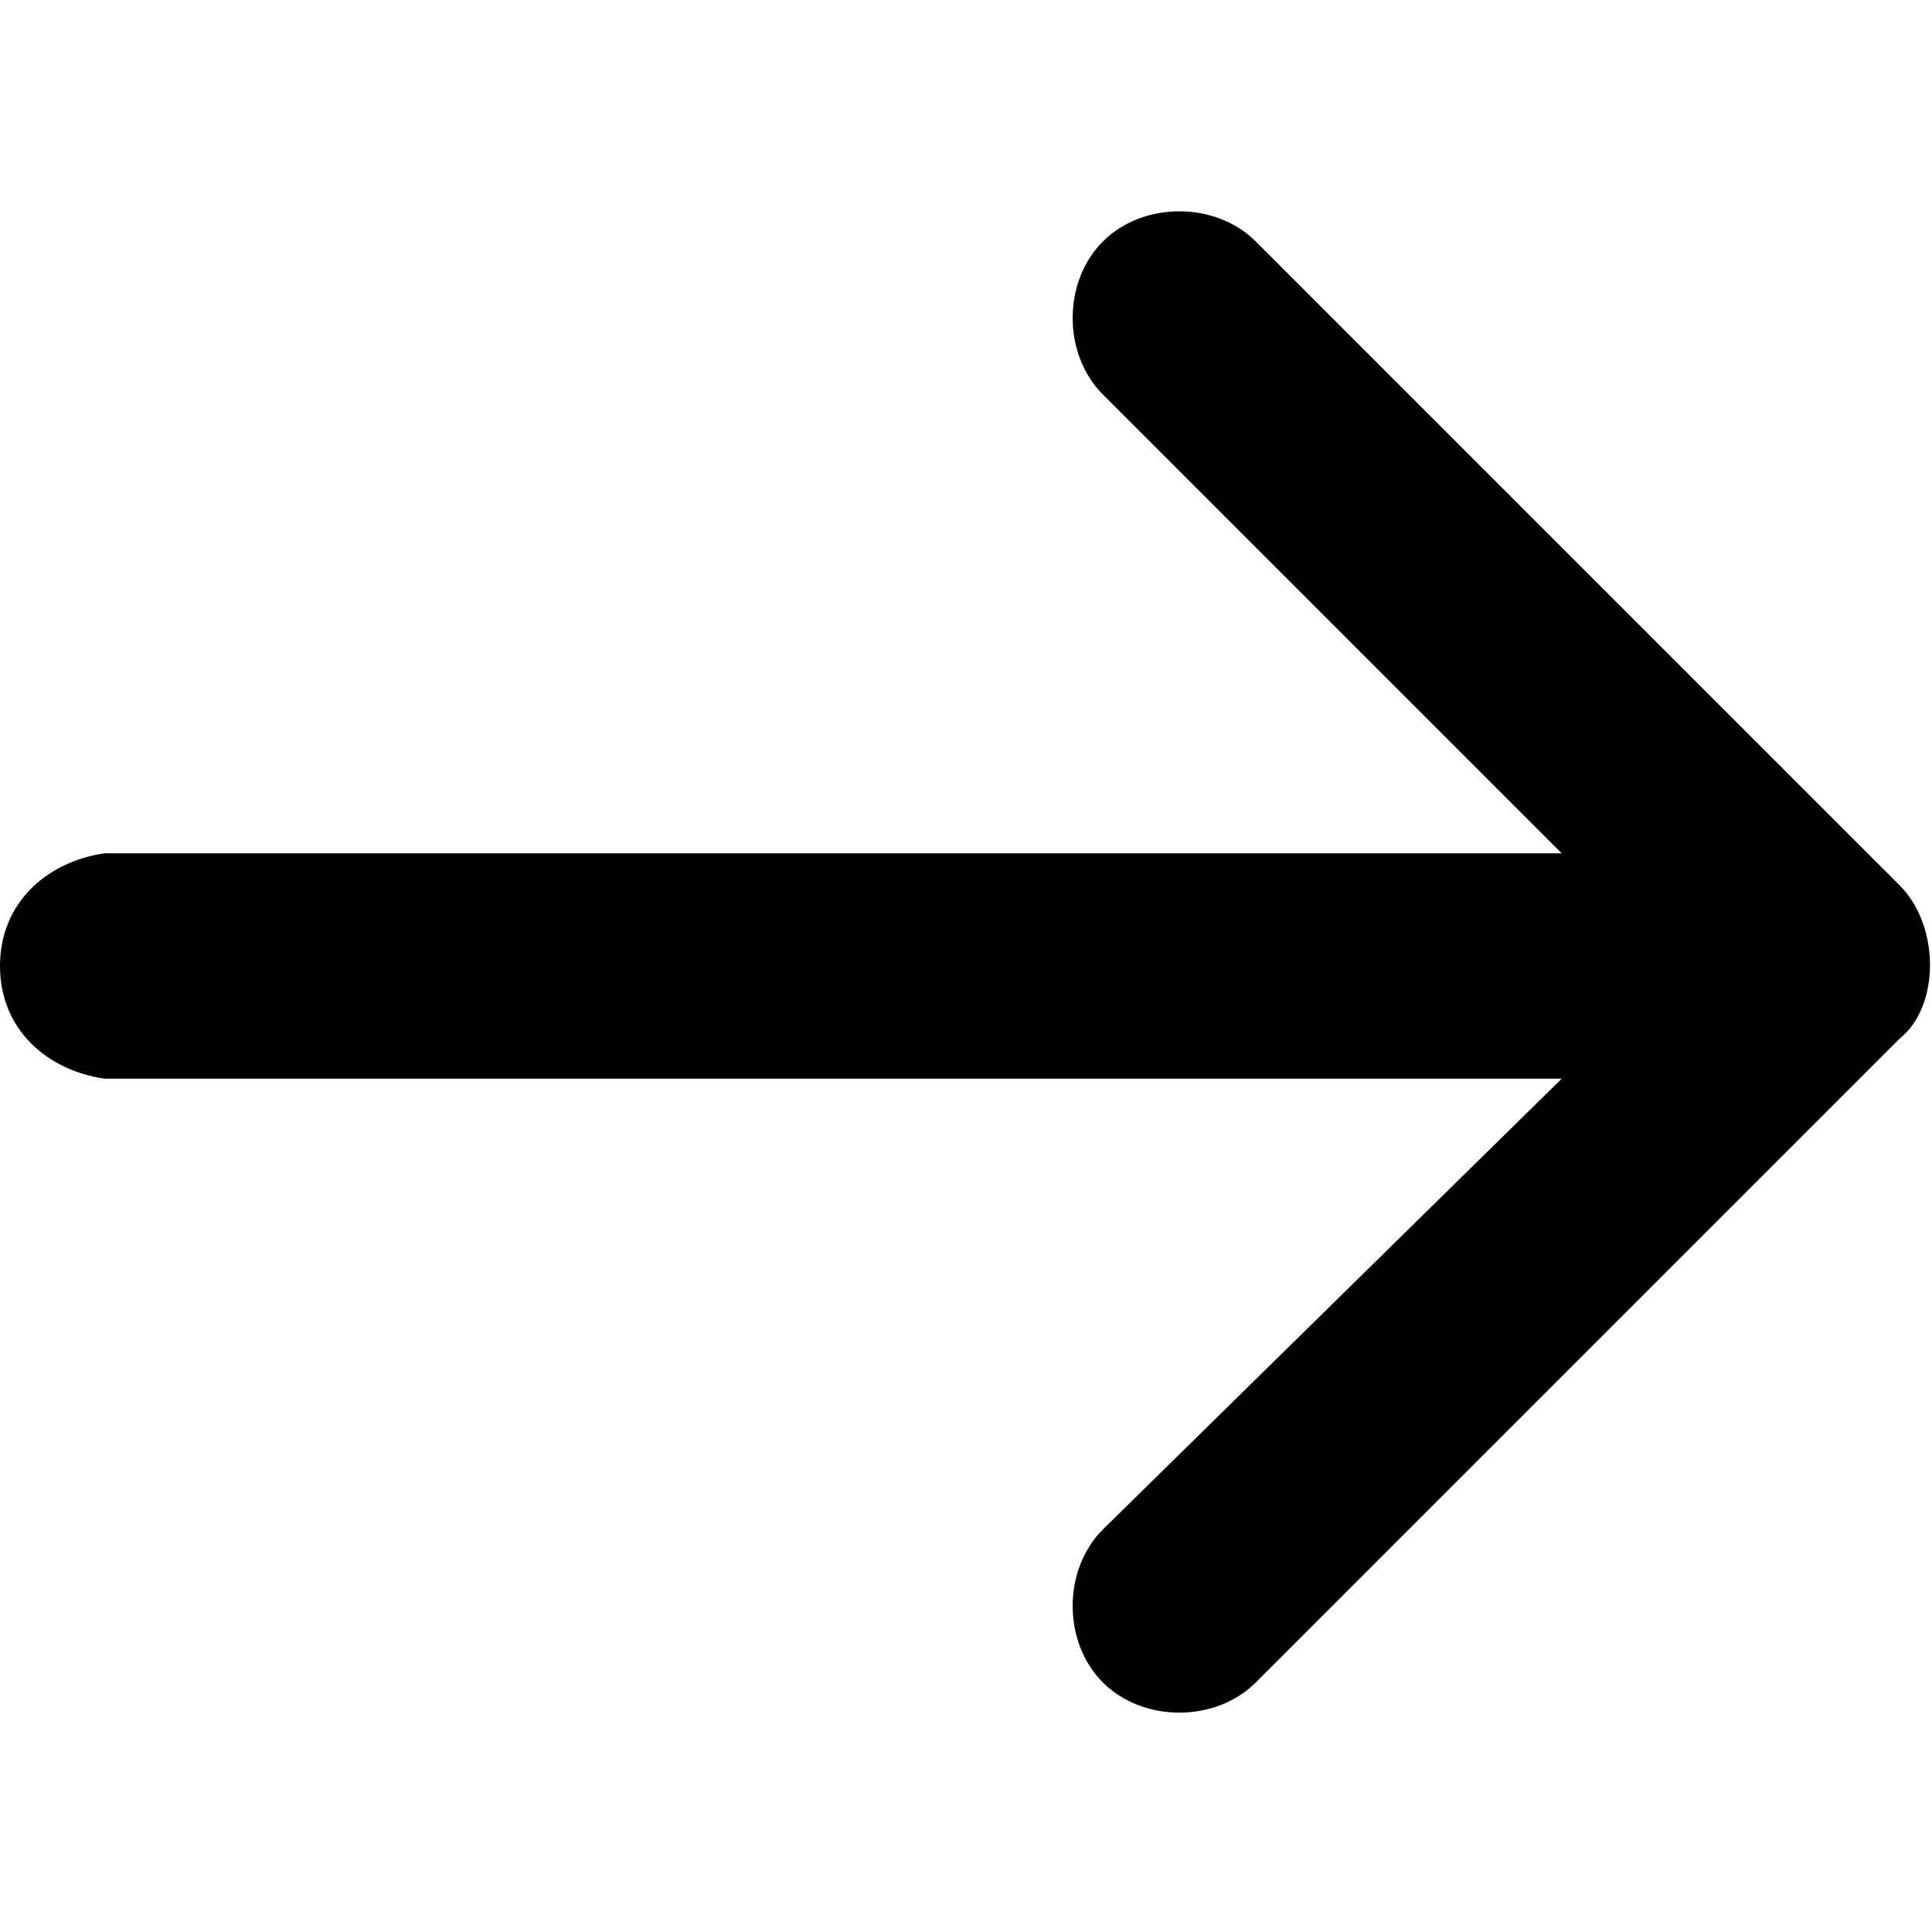 <?xml version="1.0" encoding="utf-8"?>
<!-- Generator: Adobe Illustrator 22.1.0, SVG Export Plug-In . SVG Version: 6.00 Build 0)  -->
<svg version="1.1"
  xmlns="http://www.w3.org/2000/svg"
  xmlns:xlink="http://www.w3.org/1999/xlink" x="0px" y="0px"
	 viewBox="0 0 24 24" style="enable-background:new 0 0 24 24;" xml:space="preserve">
  <path class="st0" d="M23.6,11l-8-8c-0.5-0.5-1.4-0.5-1.9,0s-0.5,1.4,0,1.9l5.7,5.7H1.3C0.6,10.7,0,11.2,0,12
	s0.6,1.3,1.3,1.4h18.1L13.7,19c-0.5,0.5-0.5,1.4,0,1.9s1.4,0.5,1.9,0l8-8C24.1,12.5,24.1,11.5,23.6,11z"/>
</svg>

